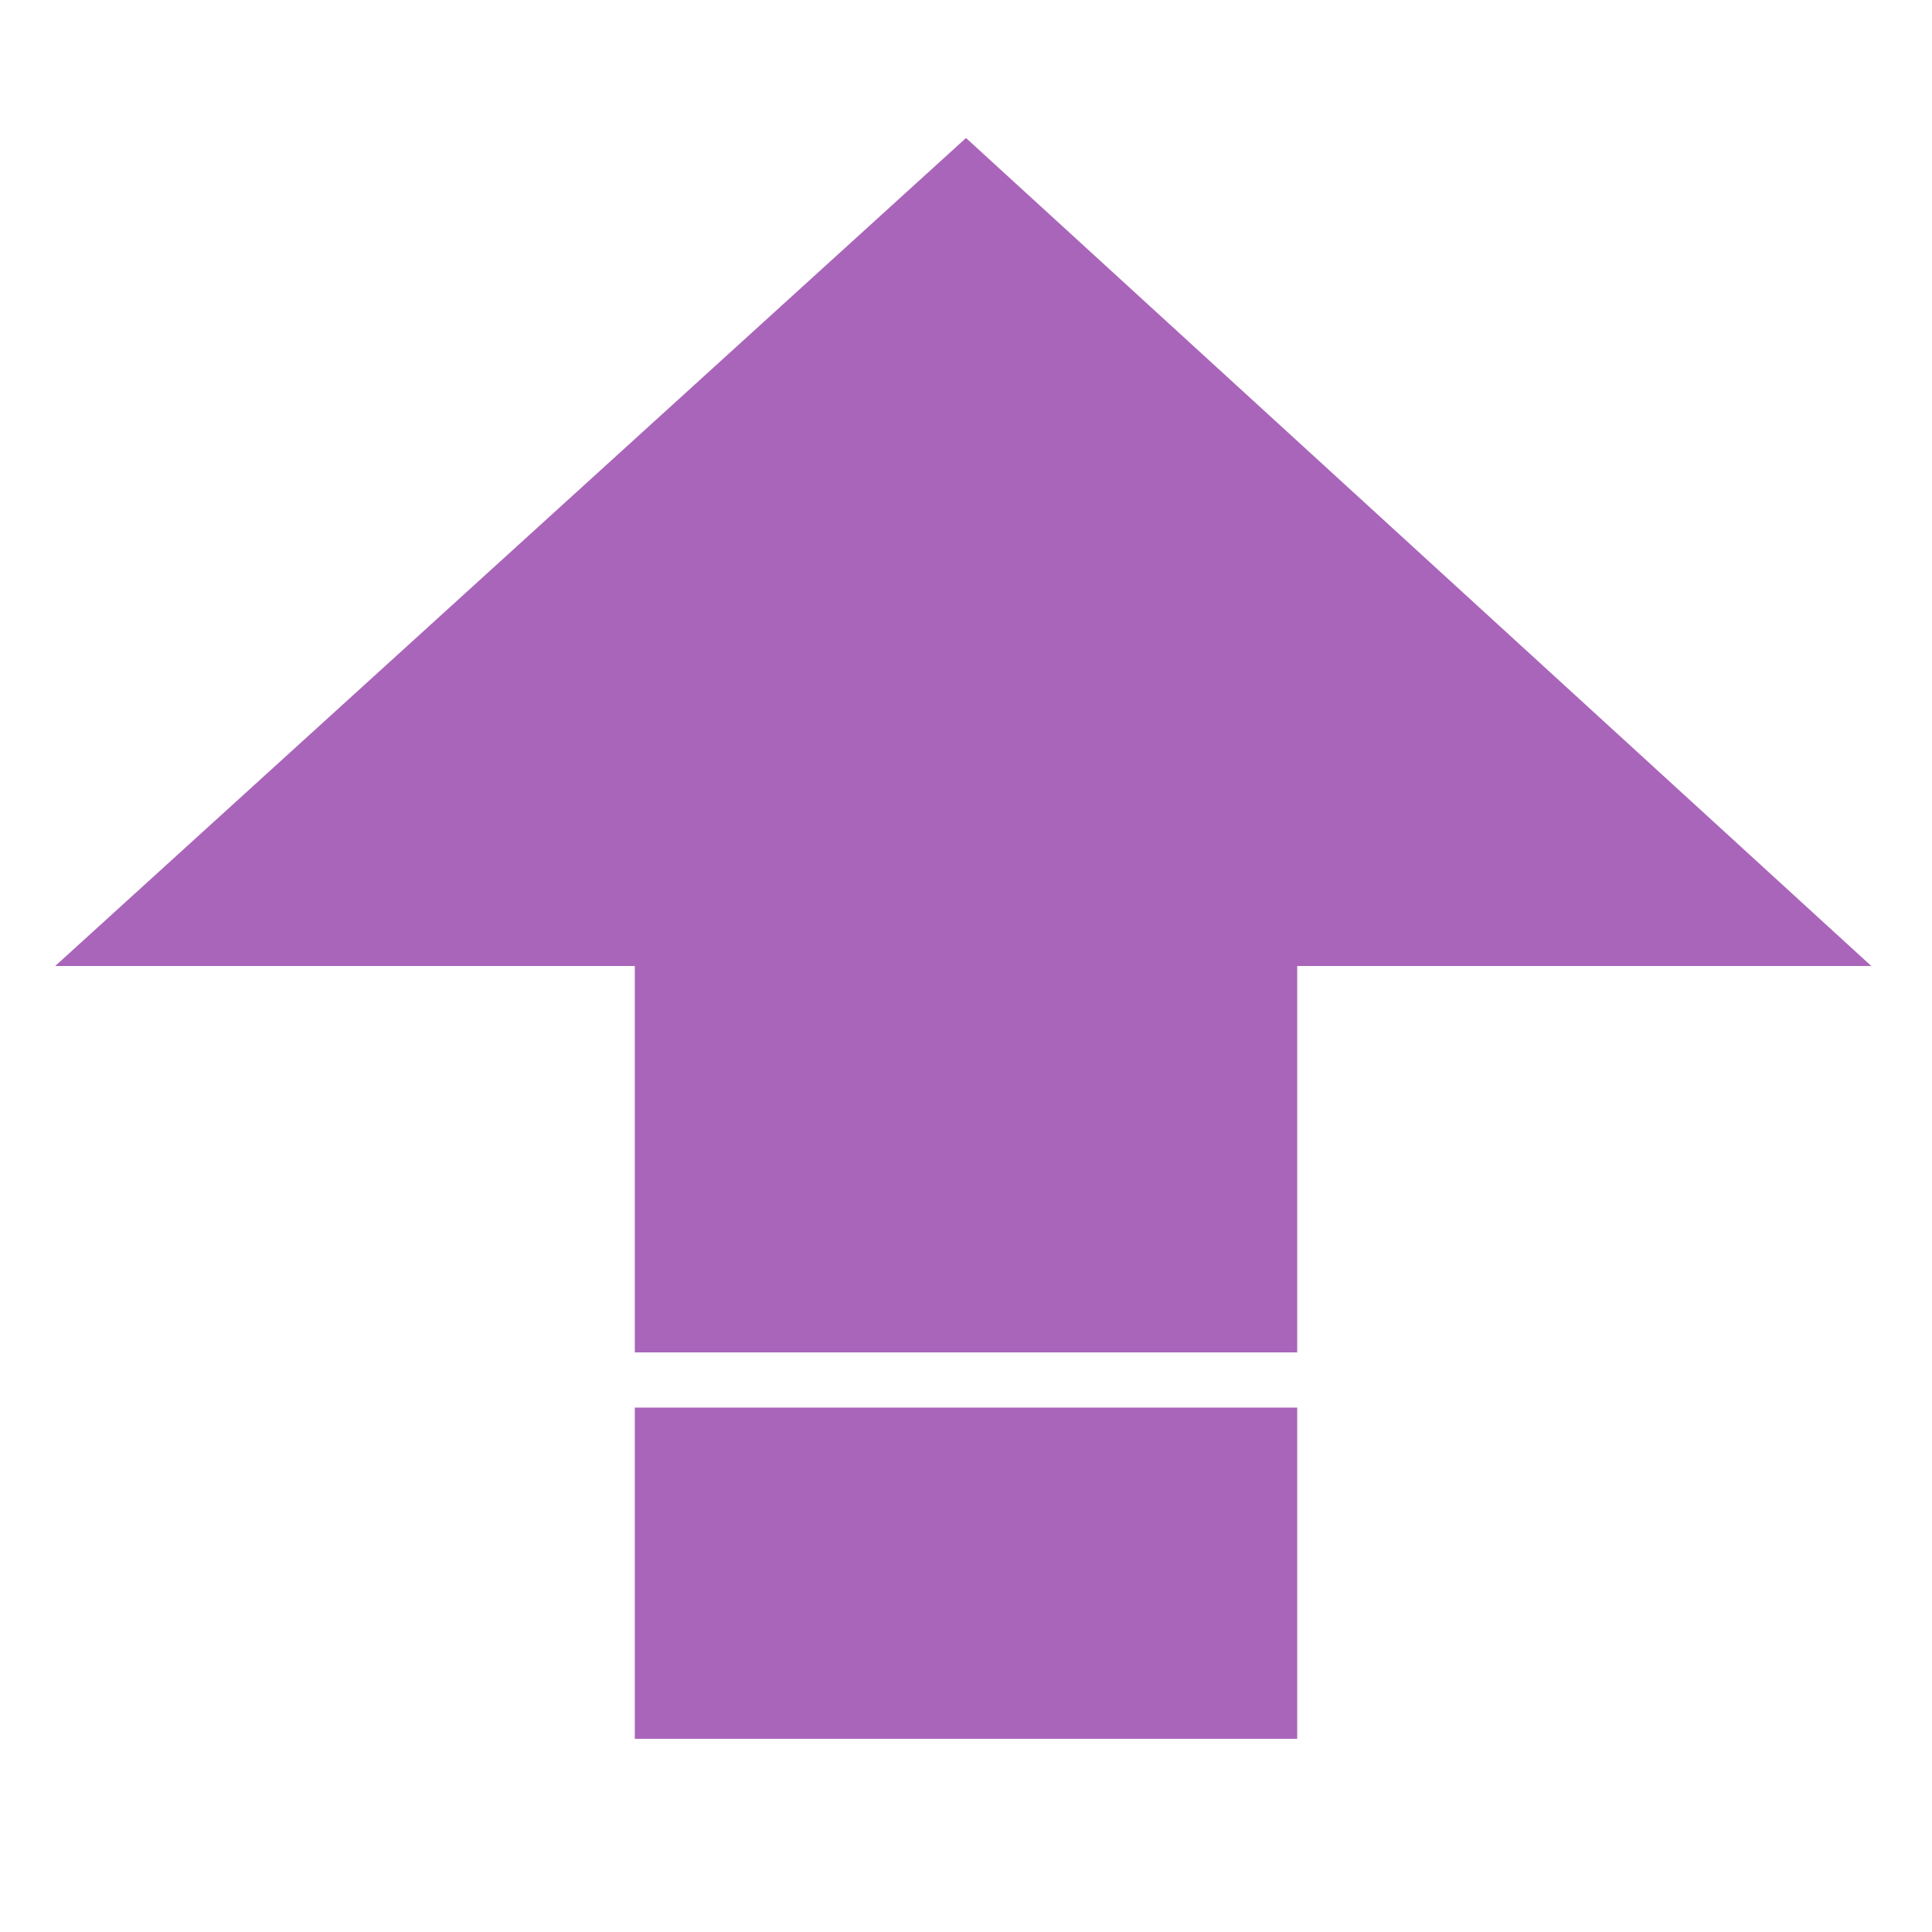 <?xml version="1.0" encoding="utf-8"?>
<!-- Generator: Adobe Illustrator 18.1.1, SVG Export Plug-In . SVG Version: 6.00 Build 0)  -->
<!DOCTYPE svg PUBLIC "-//W3C//DTD SVG 1.1//EN" "http://www.w3.org/Graphics/SVG/1.1/DTD/svg11.dtd">
<svg version="1.1" id="Layer_1" xmlns="http://www.w3.org/2000/svg" xmlns:xlink="http://www.w3.org/1999/xlink" x="0px" y="0px"
	 viewBox="0 0 35 35" style="enable-background:new 0 0 35 35;" xml:space="preserve">
<rect x="11.5" y="25.5" style="fill:#A965BA;" width="12" height="6"/>
<polygon style="fill:#A965BA;" points="33.9,17.5 17.5,2.5 1,17.5 11.5,17.5 11.5,24.5 23.5,24.5 23.5,17.5 "/>
</svg>

